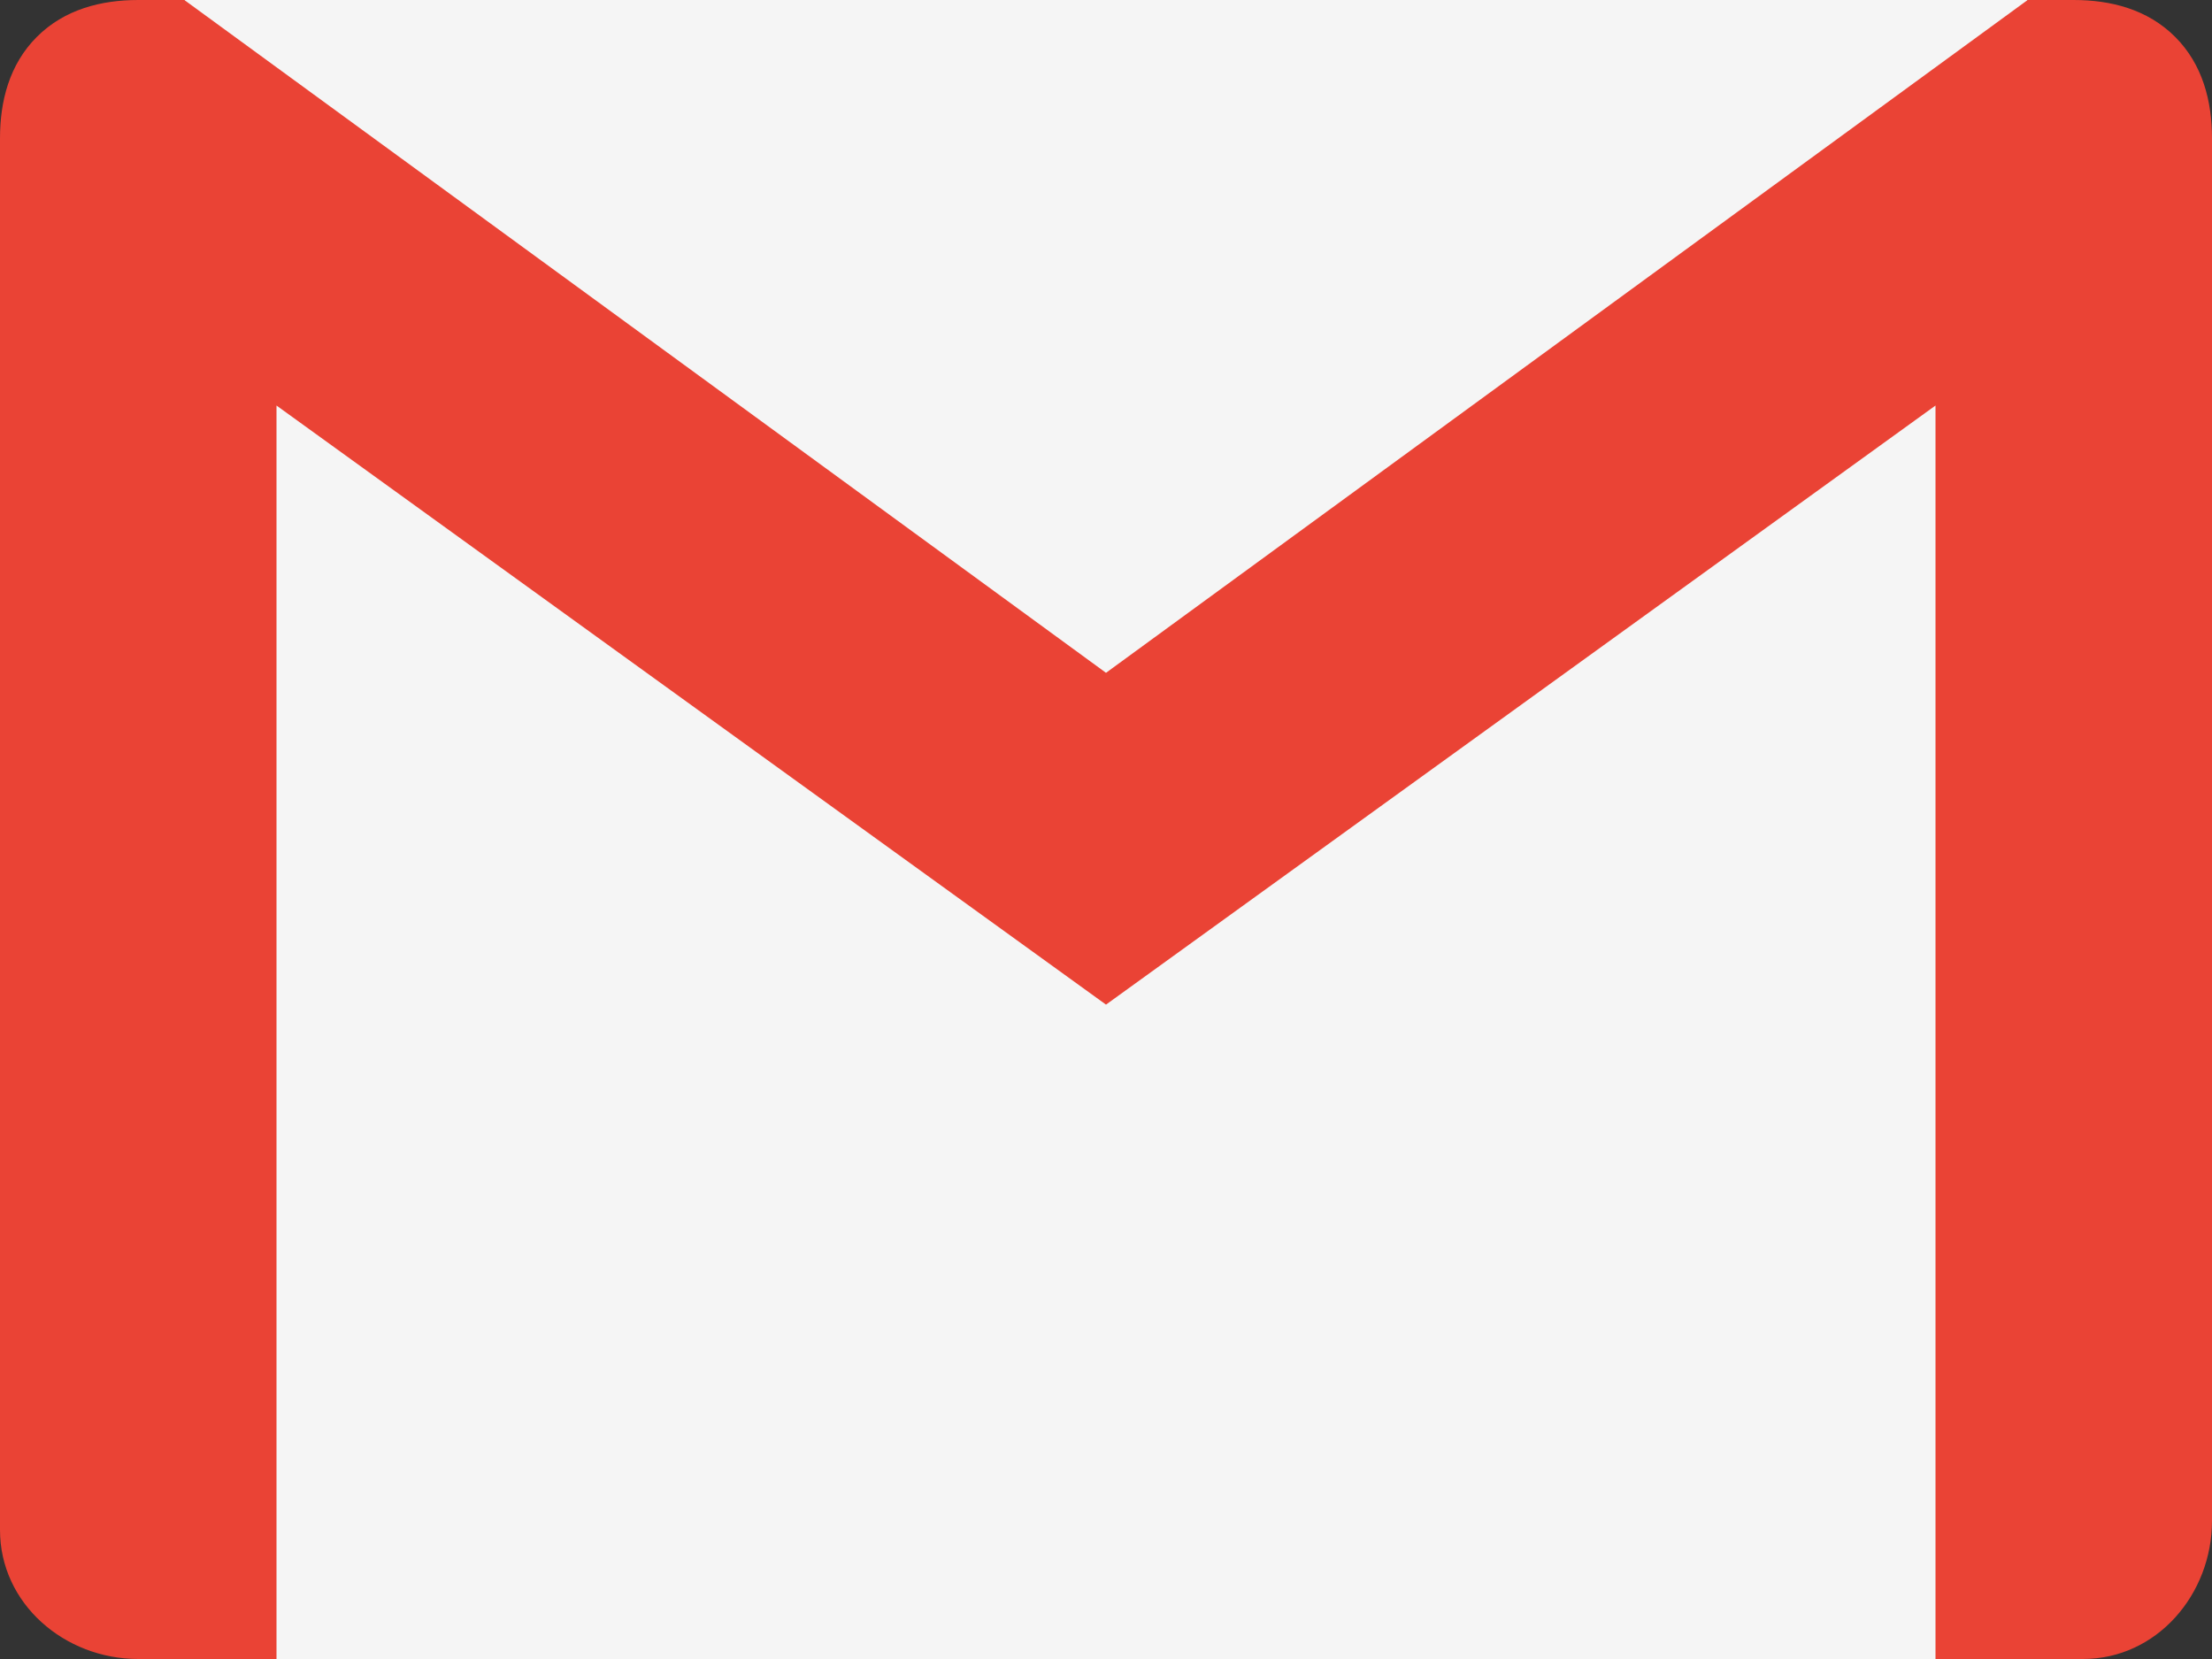 <?xml version="1.0" encoding="utf-8"?>
<!-- Generator: Adobe Illustrator 22.1.0, SVG Export Plug-In . SVG Version: 6.00 Build 0)  -->
<svg version="1.1" id="Layer_1" xmlns="http://www.w3.org/2000/svg" xmlns:xlink="http://www.w3.org/1999/xlink" x="0px" y="0px"
	 viewBox="0 0 24 18" style="enable-background:new 0 0 24 18;" xml:space="preserve">
<rect x="0" y="0" width="24" height="18" fill="#333333" stroke="none"/>
<style type="text/css">
	.st0{fill:#F5F5F5;}
	.st1{fill:#EA4335;}
</style>
<title>email_active</title>
<g id="Layer_2_1_">
	<rect x="2" class="st0" width="20" height="18"/>
</g>
<g id="Layer_1_1_">
	<path class="st1" d="M24,1.5v15c0,0.8-0.6,1.5-1.4,1.5c0,0,0,0-0.1,0H21V4.4l-9,6.5L3,4.4V18H1.5C0.7,18,0,17.4,0,16.6
		c0,0,0,0,0-0.1v-15c0-0.4,0.1-0.8,0.4-1.1C0.7,0.1,1.1,0,1.5,0H2l10,7.3L22,0h0.5c0.4,0,0.8,0.1,1.1,0.4C23.9,0.7,24,1.1,24,1.5z"
		/>
</g>
</svg>

